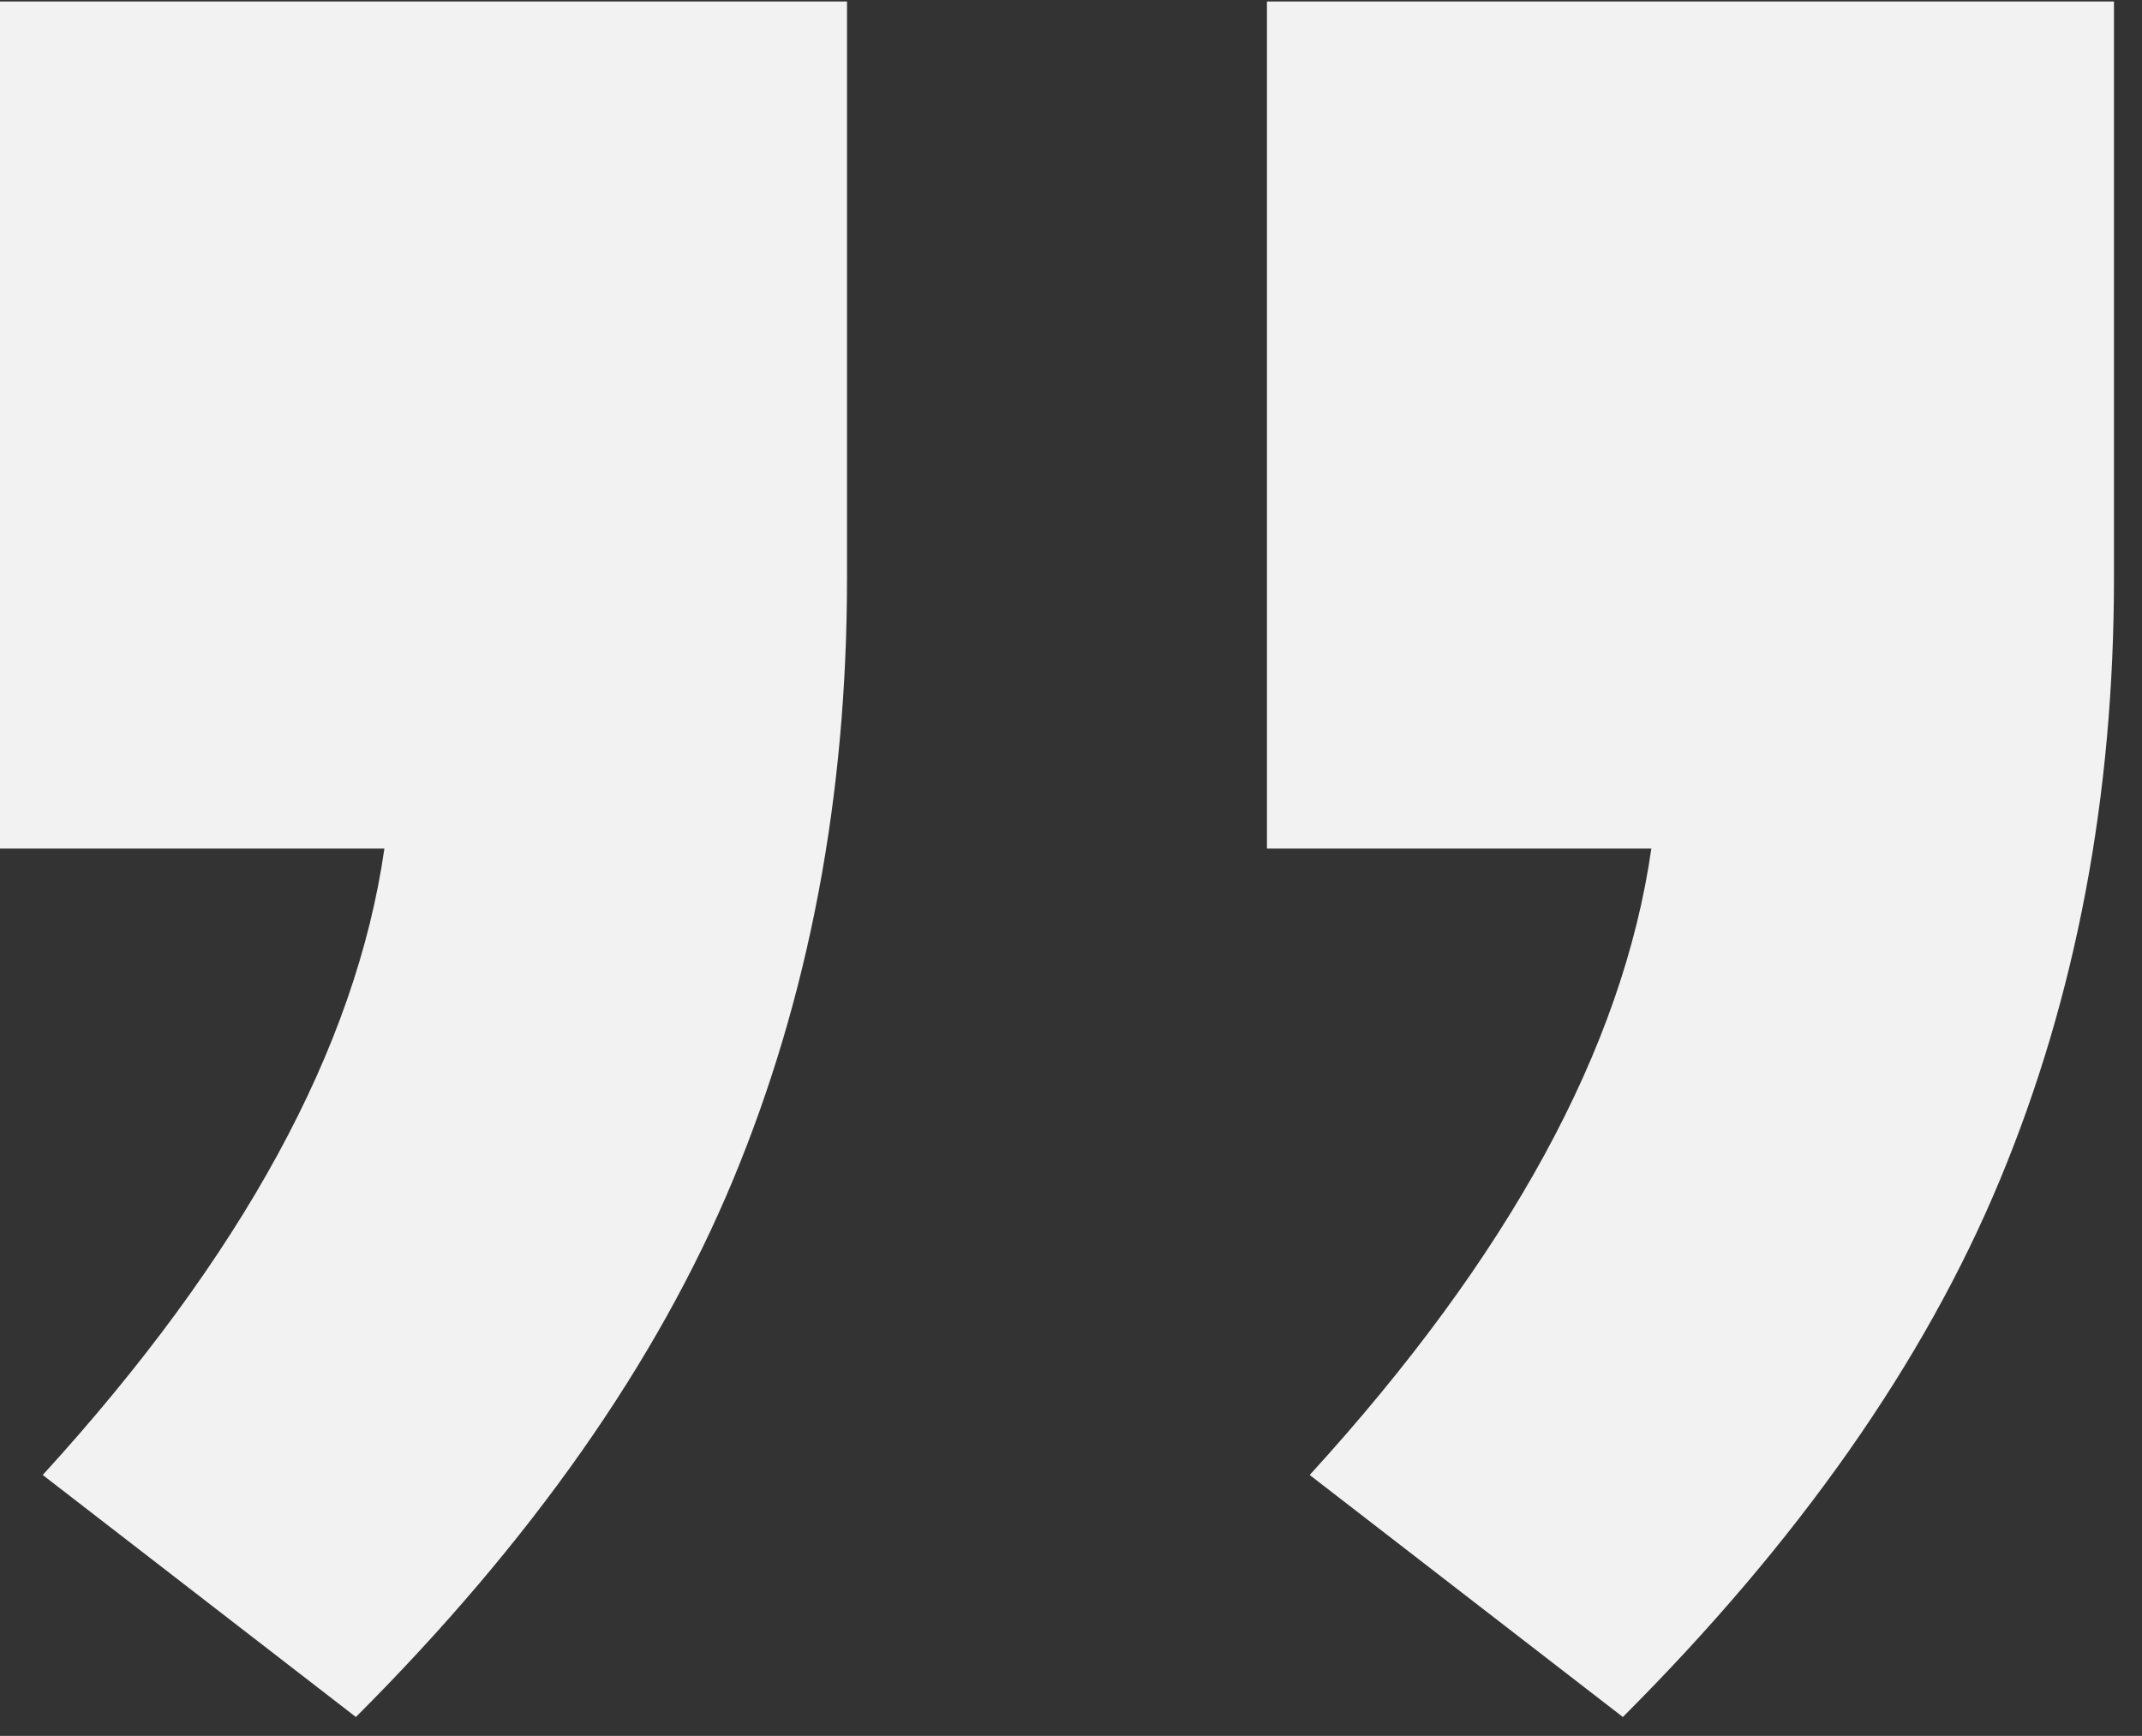 <svg width="58" height="47" viewBox="0 0 58 47" fill="none" xmlns="http://www.w3.org/2000/svg">
<rect x="0" y="0" width="58" height="47" fill="#333333" stroke="none"/>
<path fill-rule="evenodd" clip-rule="evenodd" d="M34.306 22.976L34.306 0.041H57.241V15.652C57.241 21.563 56.213 26.991 54.157 31.938C52.102 36.885 48.697 41.735 43.943 46.489L35.463 39.936C40.859 34.026 43.943 28.373 44.714 22.976L34.306 22.976ZM0 22.976V0.041L22.935 0.041V15.652C22.935 21.563 21.907 26.991 19.852 31.938C17.796 36.885 14.391 41.735 9.637 46.489L1.157 39.936C6.553 34.026 9.637 28.373 10.408 22.976H0Z" fill="#F2F2F2"/>
</svg>

